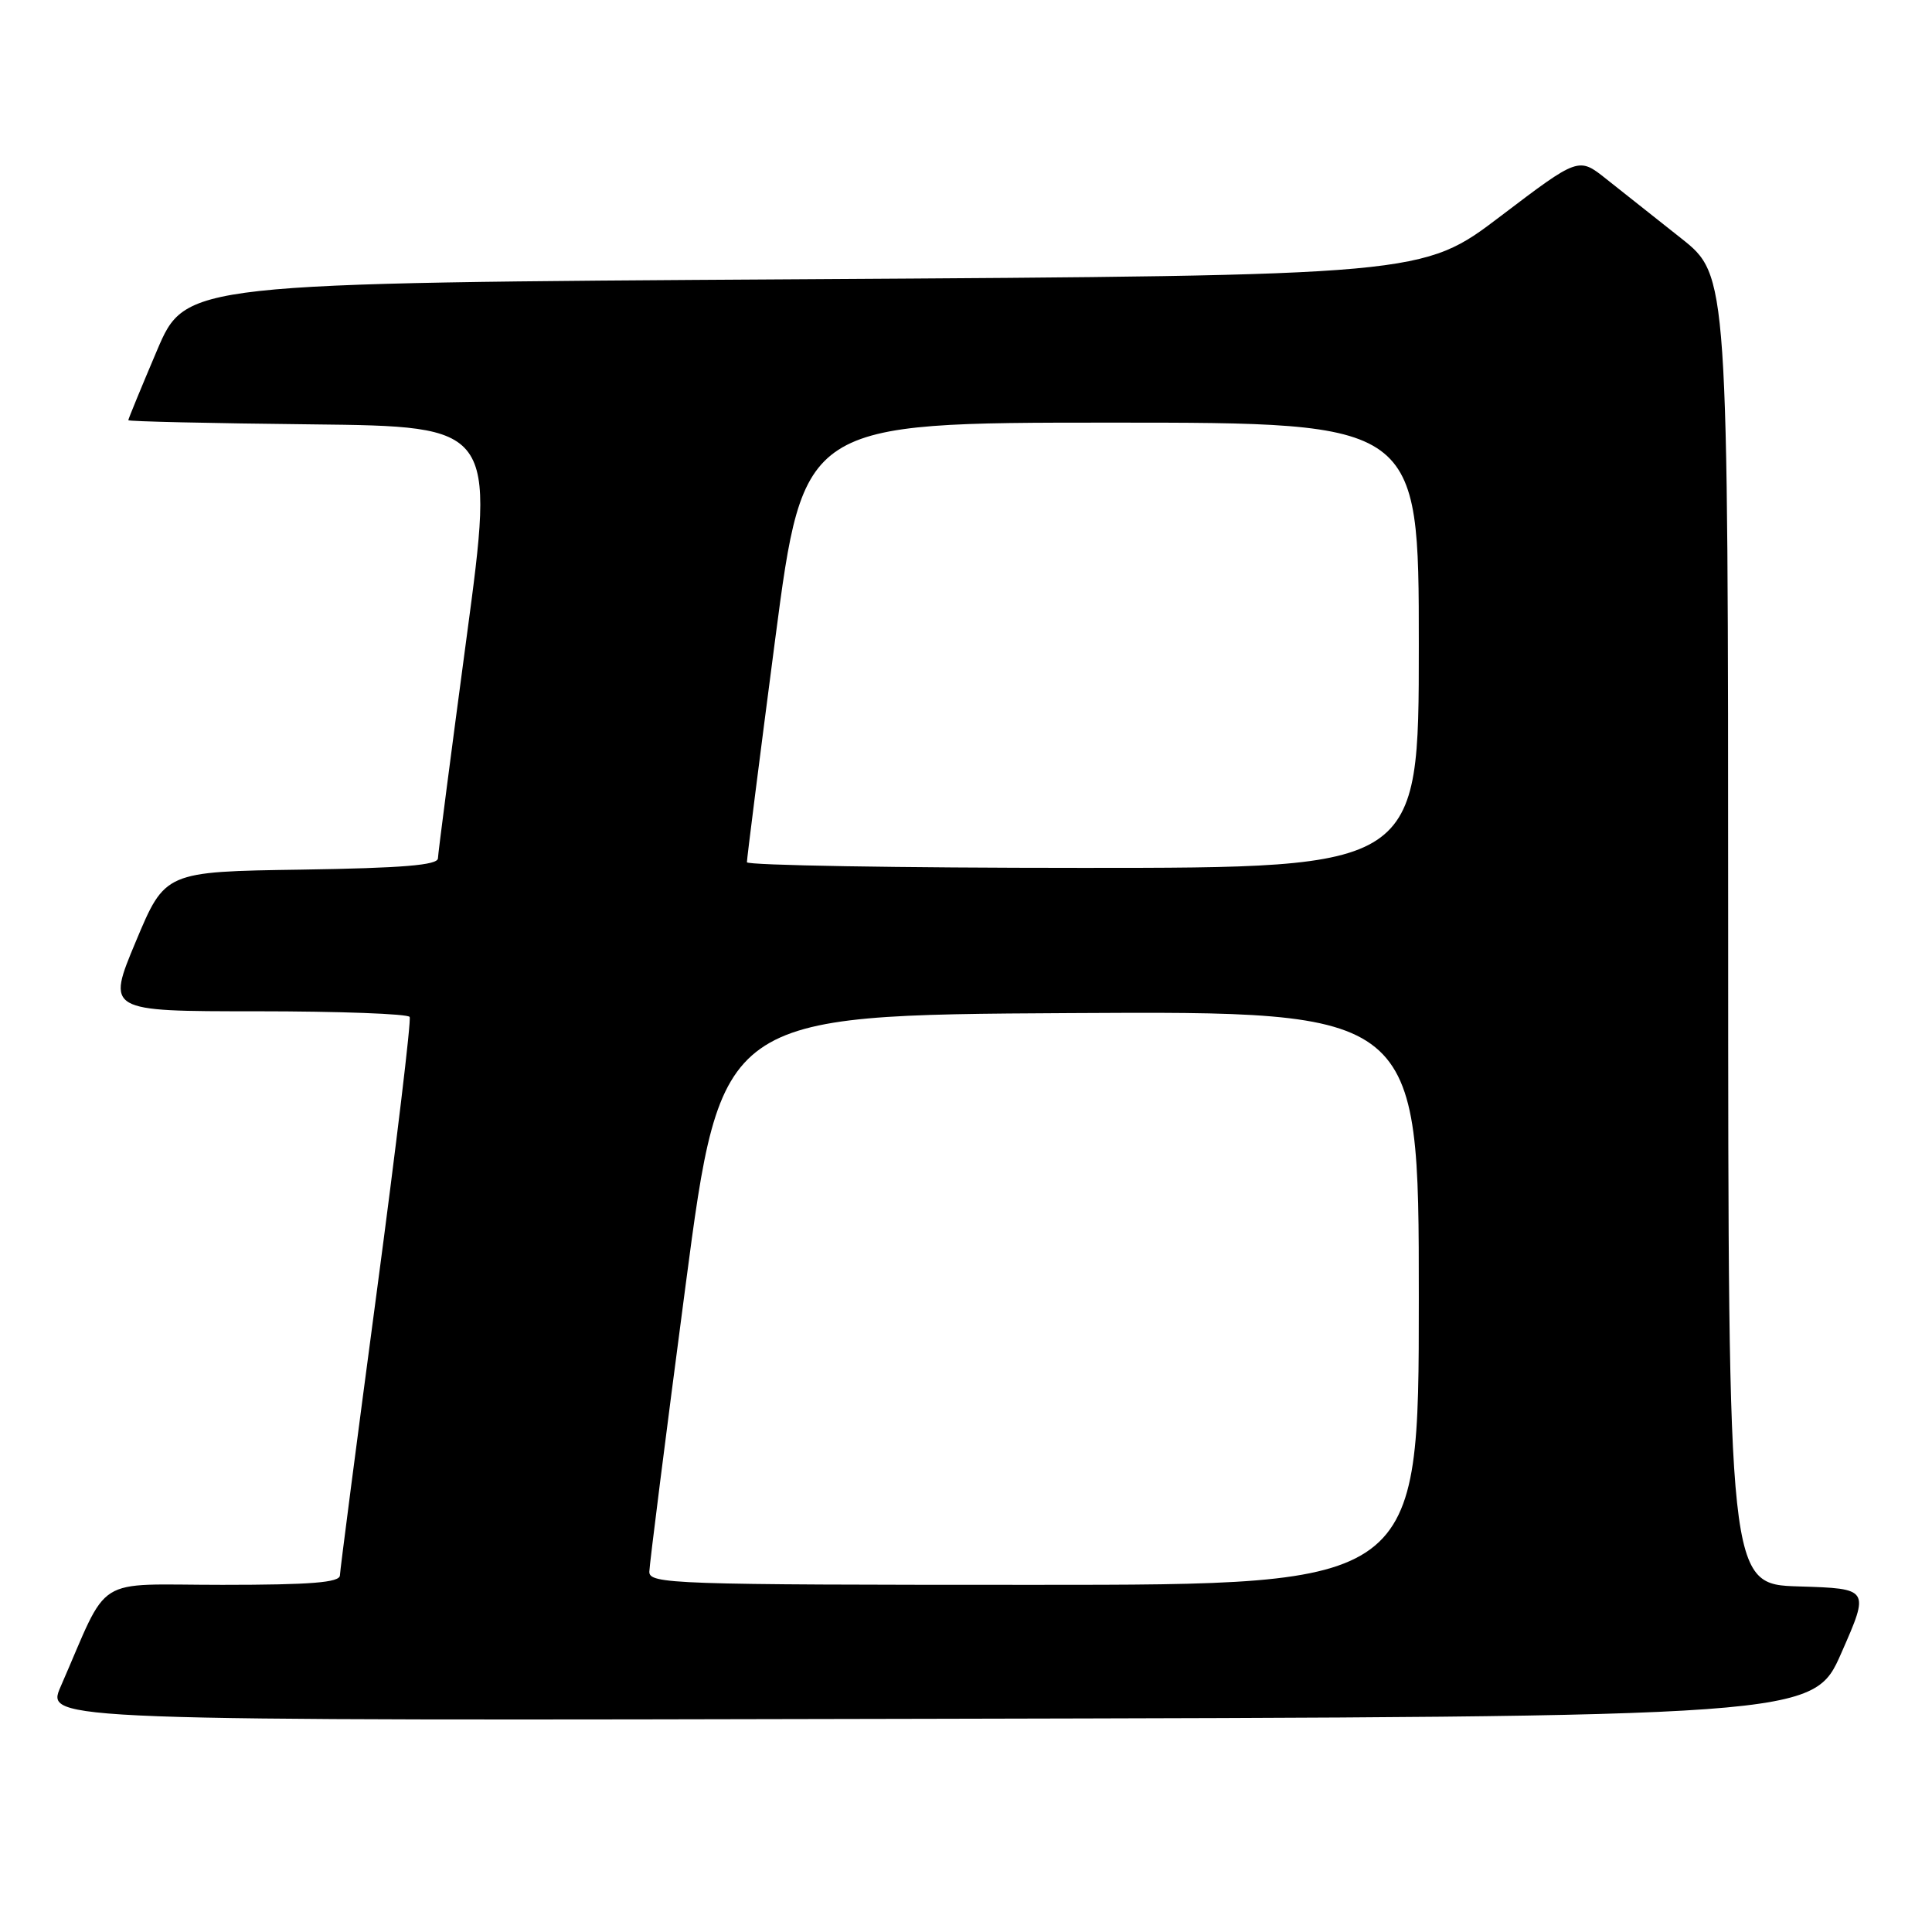 <?xml version="1.0" encoding="UTF-8" standalone="no"?>
<!DOCTYPE svg PUBLIC "-//W3C//DTD SVG 1.1//EN" "http://www.w3.org/Graphics/SVG/1.1/DTD/svg11.dtd" >
<svg xmlns="http://www.w3.org/2000/svg" xmlns:xlink="http://www.w3.org/1999/xlink" version="1.1" viewBox="0 0 256 256">
 <g >
 <path fill="currentColor"
d=" M 244.00 219.00 C 247.74 210.50 247.74 210.50 238.37 210.21 C 229.00 209.93 229.00 209.93 228.99 123.21 C 228.98 36.50 228.98 36.50 222.74 31.56 C 219.31 28.84 214.85 25.31 212.83 23.71 C 209.17 20.80 209.17 20.80 198.83 28.65 C 188.50 36.50 188.50 36.50 106.55 37.00 C 24.61 37.50 24.61 37.50 20.80 46.44 C 18.71 51.36 17.00 55.52 17.00 55.68 C 17.00 55.84 27.93 56.09 41.29 56.23 C 65.58 56.50 65.58 56.50 61.82 84.50 C 59.76 99.90 58.05 113.05 58.03 113.73 C 58.01 114.64 53.37 115.02 39.94 115.23 C 21.87 115.50 21.87 115.50 18.00 124.75 C 14.13 134.00 14.13 134.00 34.00 134.00 C 44.94 134.00 54.06 134.34 54.28 134.75 C 54.51 135.16 52.52 151.70 49.88 171.50 C 47.24 191.30 45.06 208.06 45.04 208.75 C 45.01 209.69 41.21 210.00 29.46 210.00 C 12.09 210.00 14.63 208.41 8.03 223.50 C 6.07 228.01 6.07 228.01 123.17 227.75 C 240.27 227.50 240.27 227.50 244.00 219.00 Z  M 86.04 208.25 C 86.06 207.29 88.21 190.30 90.82 170.50 C 95.56 134.50 95.56 134.50 141.78 134.24 C 188.00 133.98 188.00 133.98 188.00 171.99 C 188.00 210.00 188.00 210.00 137.00 210.00 C 89.08 210.00 86.00 209.89 86.04 208.25 Z  M 98.97 114.25 C 98.96 113.84 100.64 100.56 102.71 84.75 C 106.48 56.00 106.48 56.00 147.24 56.00 C 188.00 56.00 188.00 56.00 188.00 85.50 C 188.00 115.00 188.00 115.00 143.50 115.00 C 119.02 115.00 98.99 114.66 98.97 114.25 Z "/>
</g>
</svg>